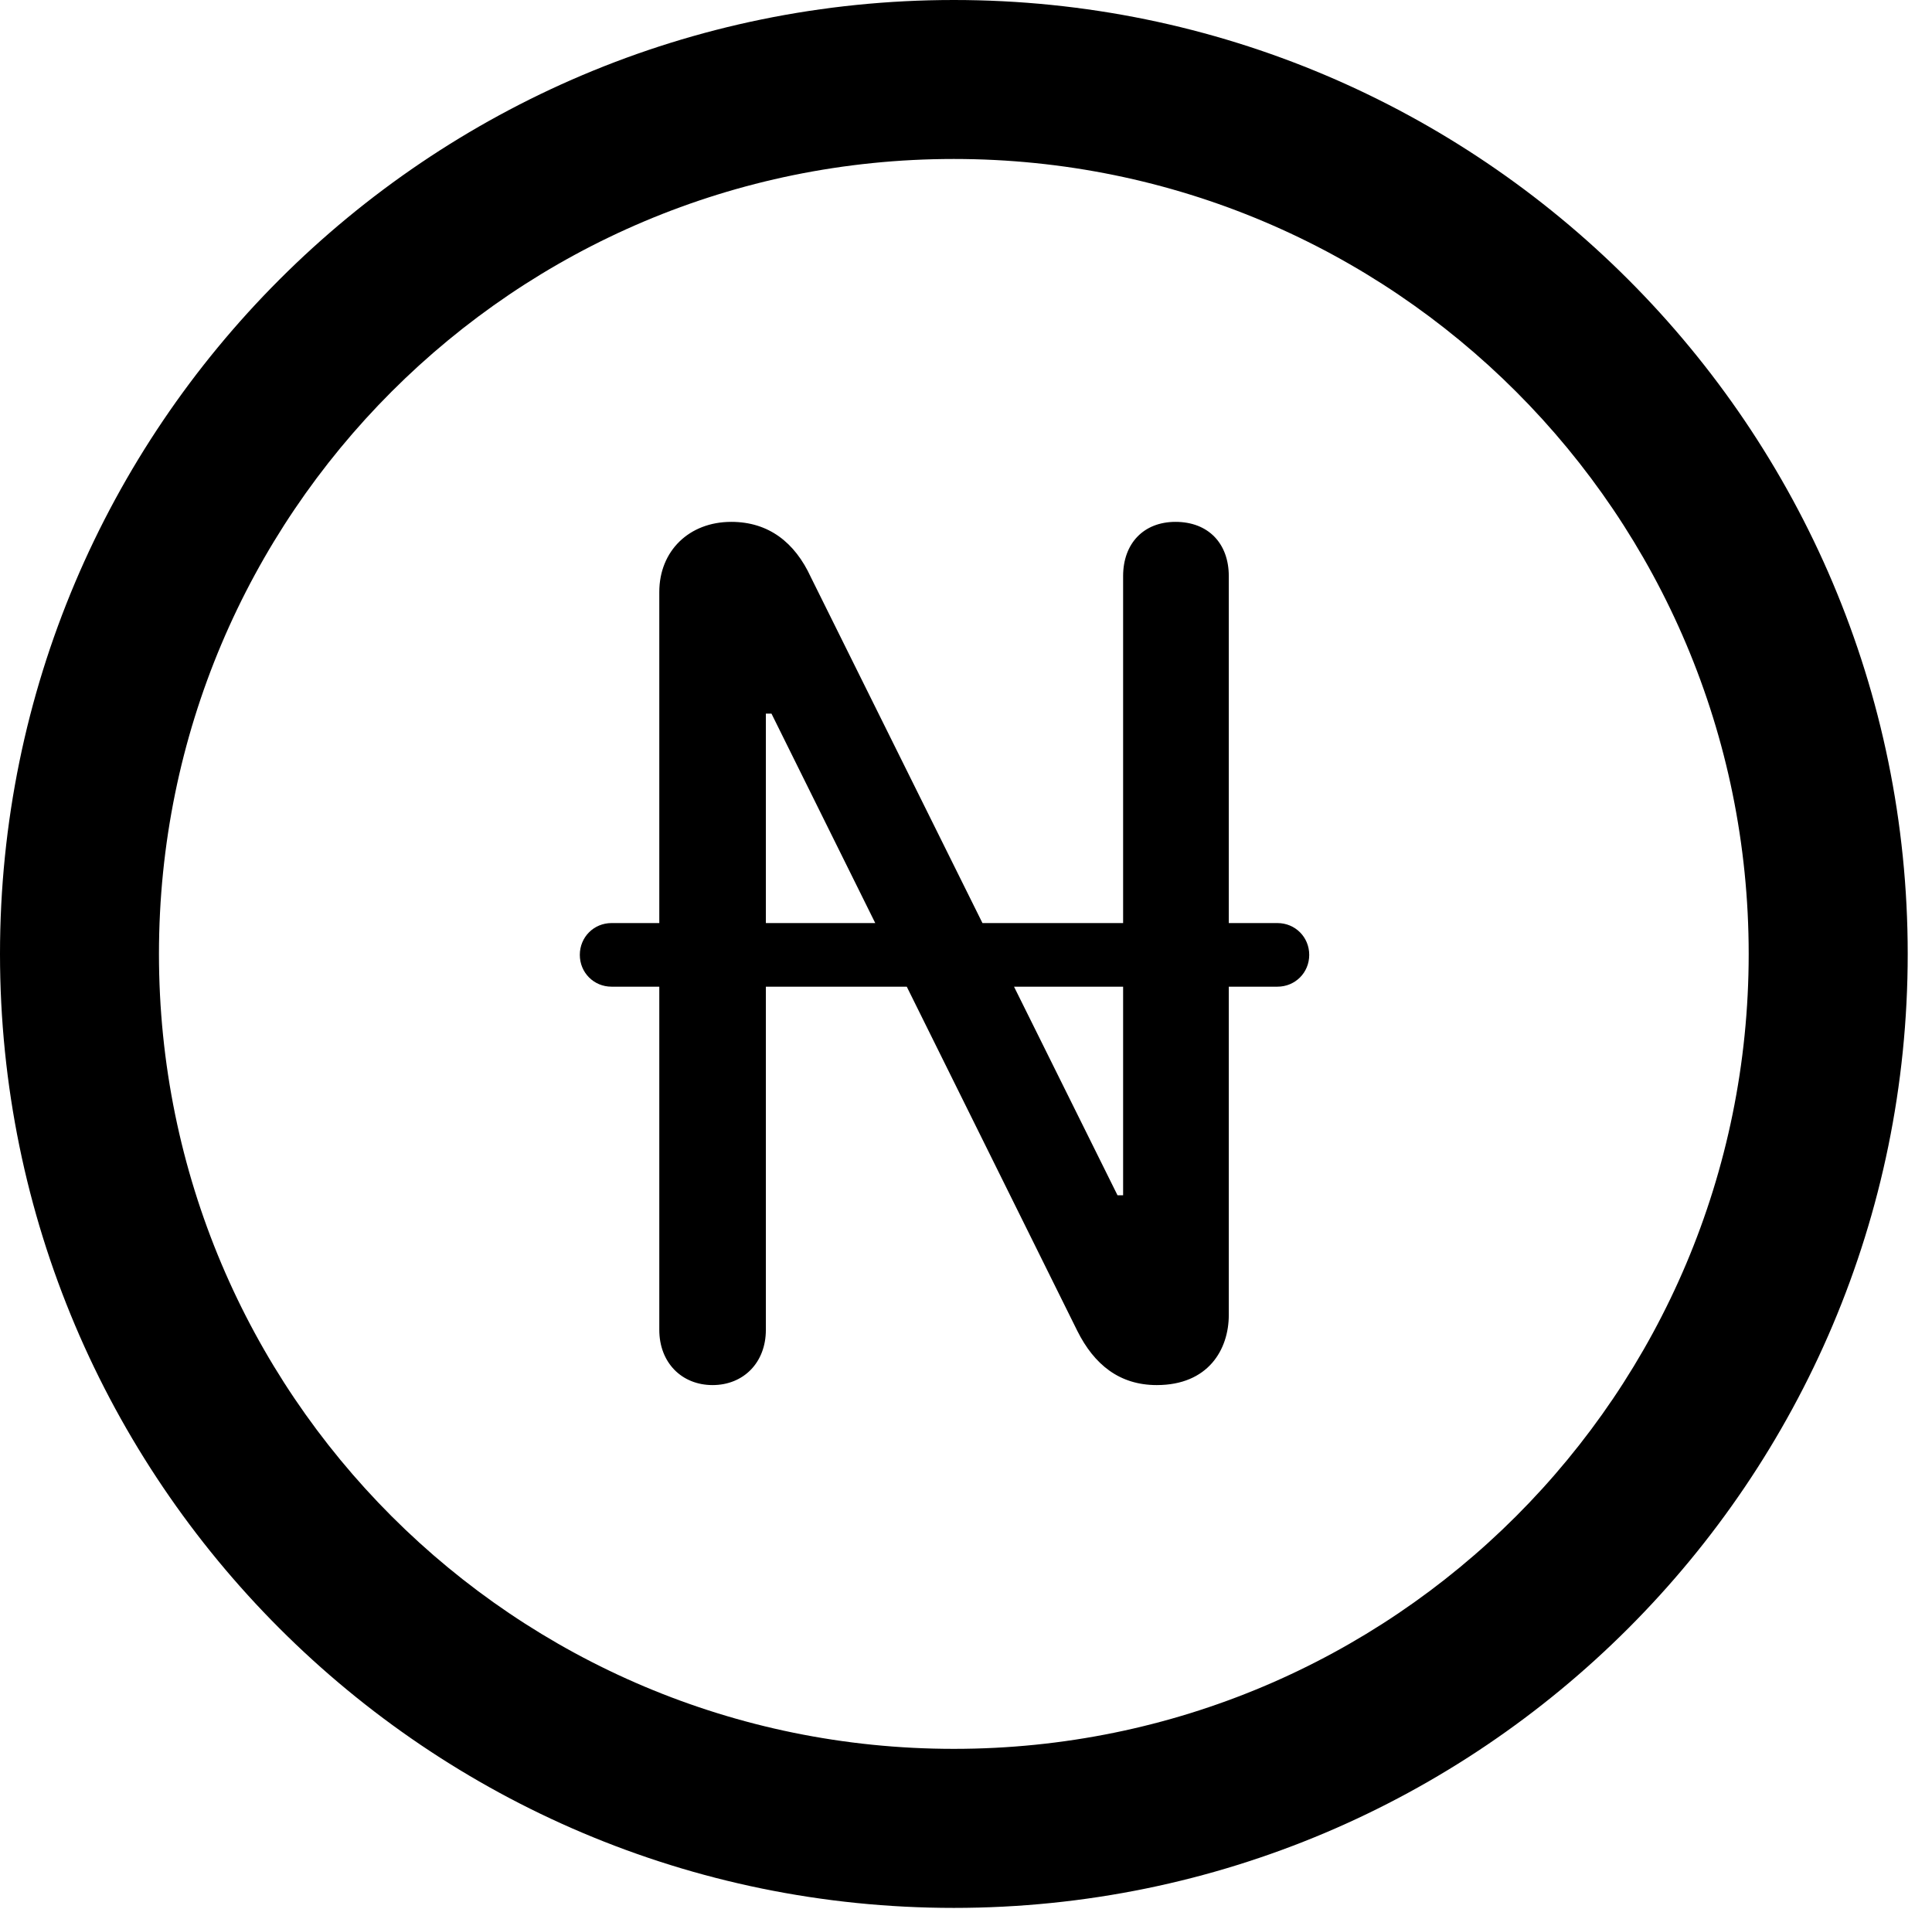 <svg version="1.1" xmlns="http://www.w3.org/2000/svg" xmlns:xlink="http://www.w3.org/1999/xlink" viewBox="0 0 28.246 27.904">
 <g>
  
  <path d="M13.945 27.891C21.643 27.891 27.891 21.643 27.891 13.945C27.891 6.248 21.643 0 13.945 0C6.248 0 0 6.248 0 13.945C0 21.643 6.248 27.891 13.945 27.891ZM13.945 25.566C7.52 25.566 2.324 20.371 2.324 13.945C2.324 7.52 7.52 2.324 13.945 2.324C20.371 2.324 25.566 7.52 25.566 13.945C25.566 20.371 20.371 25.566 13.945 25.566Z" style="fill:hsl(0 0 0/0.85)"></path>
  <path d="M10.418 20.248C10.869 20.248 11.197 19.92 11.197 19.441L11.197 10.432L11.279 10.432L15.75 19.455C15.996 19.947 16.365 20.248 16.912 20.248C17.664 20.248 17.965 19.729 17.965 19.223L17.965 8.422C17.965 7.943 17.664 7.629 17.186 7.629C16.721 7.629 16.42 7.943 16.42 8.422L16.42 17.473L16.338 17.473L11.854 8.436C11.621 7.93 11.238 7.629 10.691 7.629C10.076 7.629 9.639 8.053 9.639 8.654L9.639 19.441C9.639 19.92 9.967 20.248 10.418 20.248ZM8.477 13.959C8.477 14.219 8.682 14.424 8.941 14.424L18.676 14.424C18.936 14.424 19.141 14.219 19.141 13.959C19.141 13.699 18.936 13.494 18.676 13.494L8.941 13.494C8.682 13.494 8.477 13.699 8.477 13.959Z" style="fill:hsl(0 0 0/0.85)"></path>
 </g>
</svg>